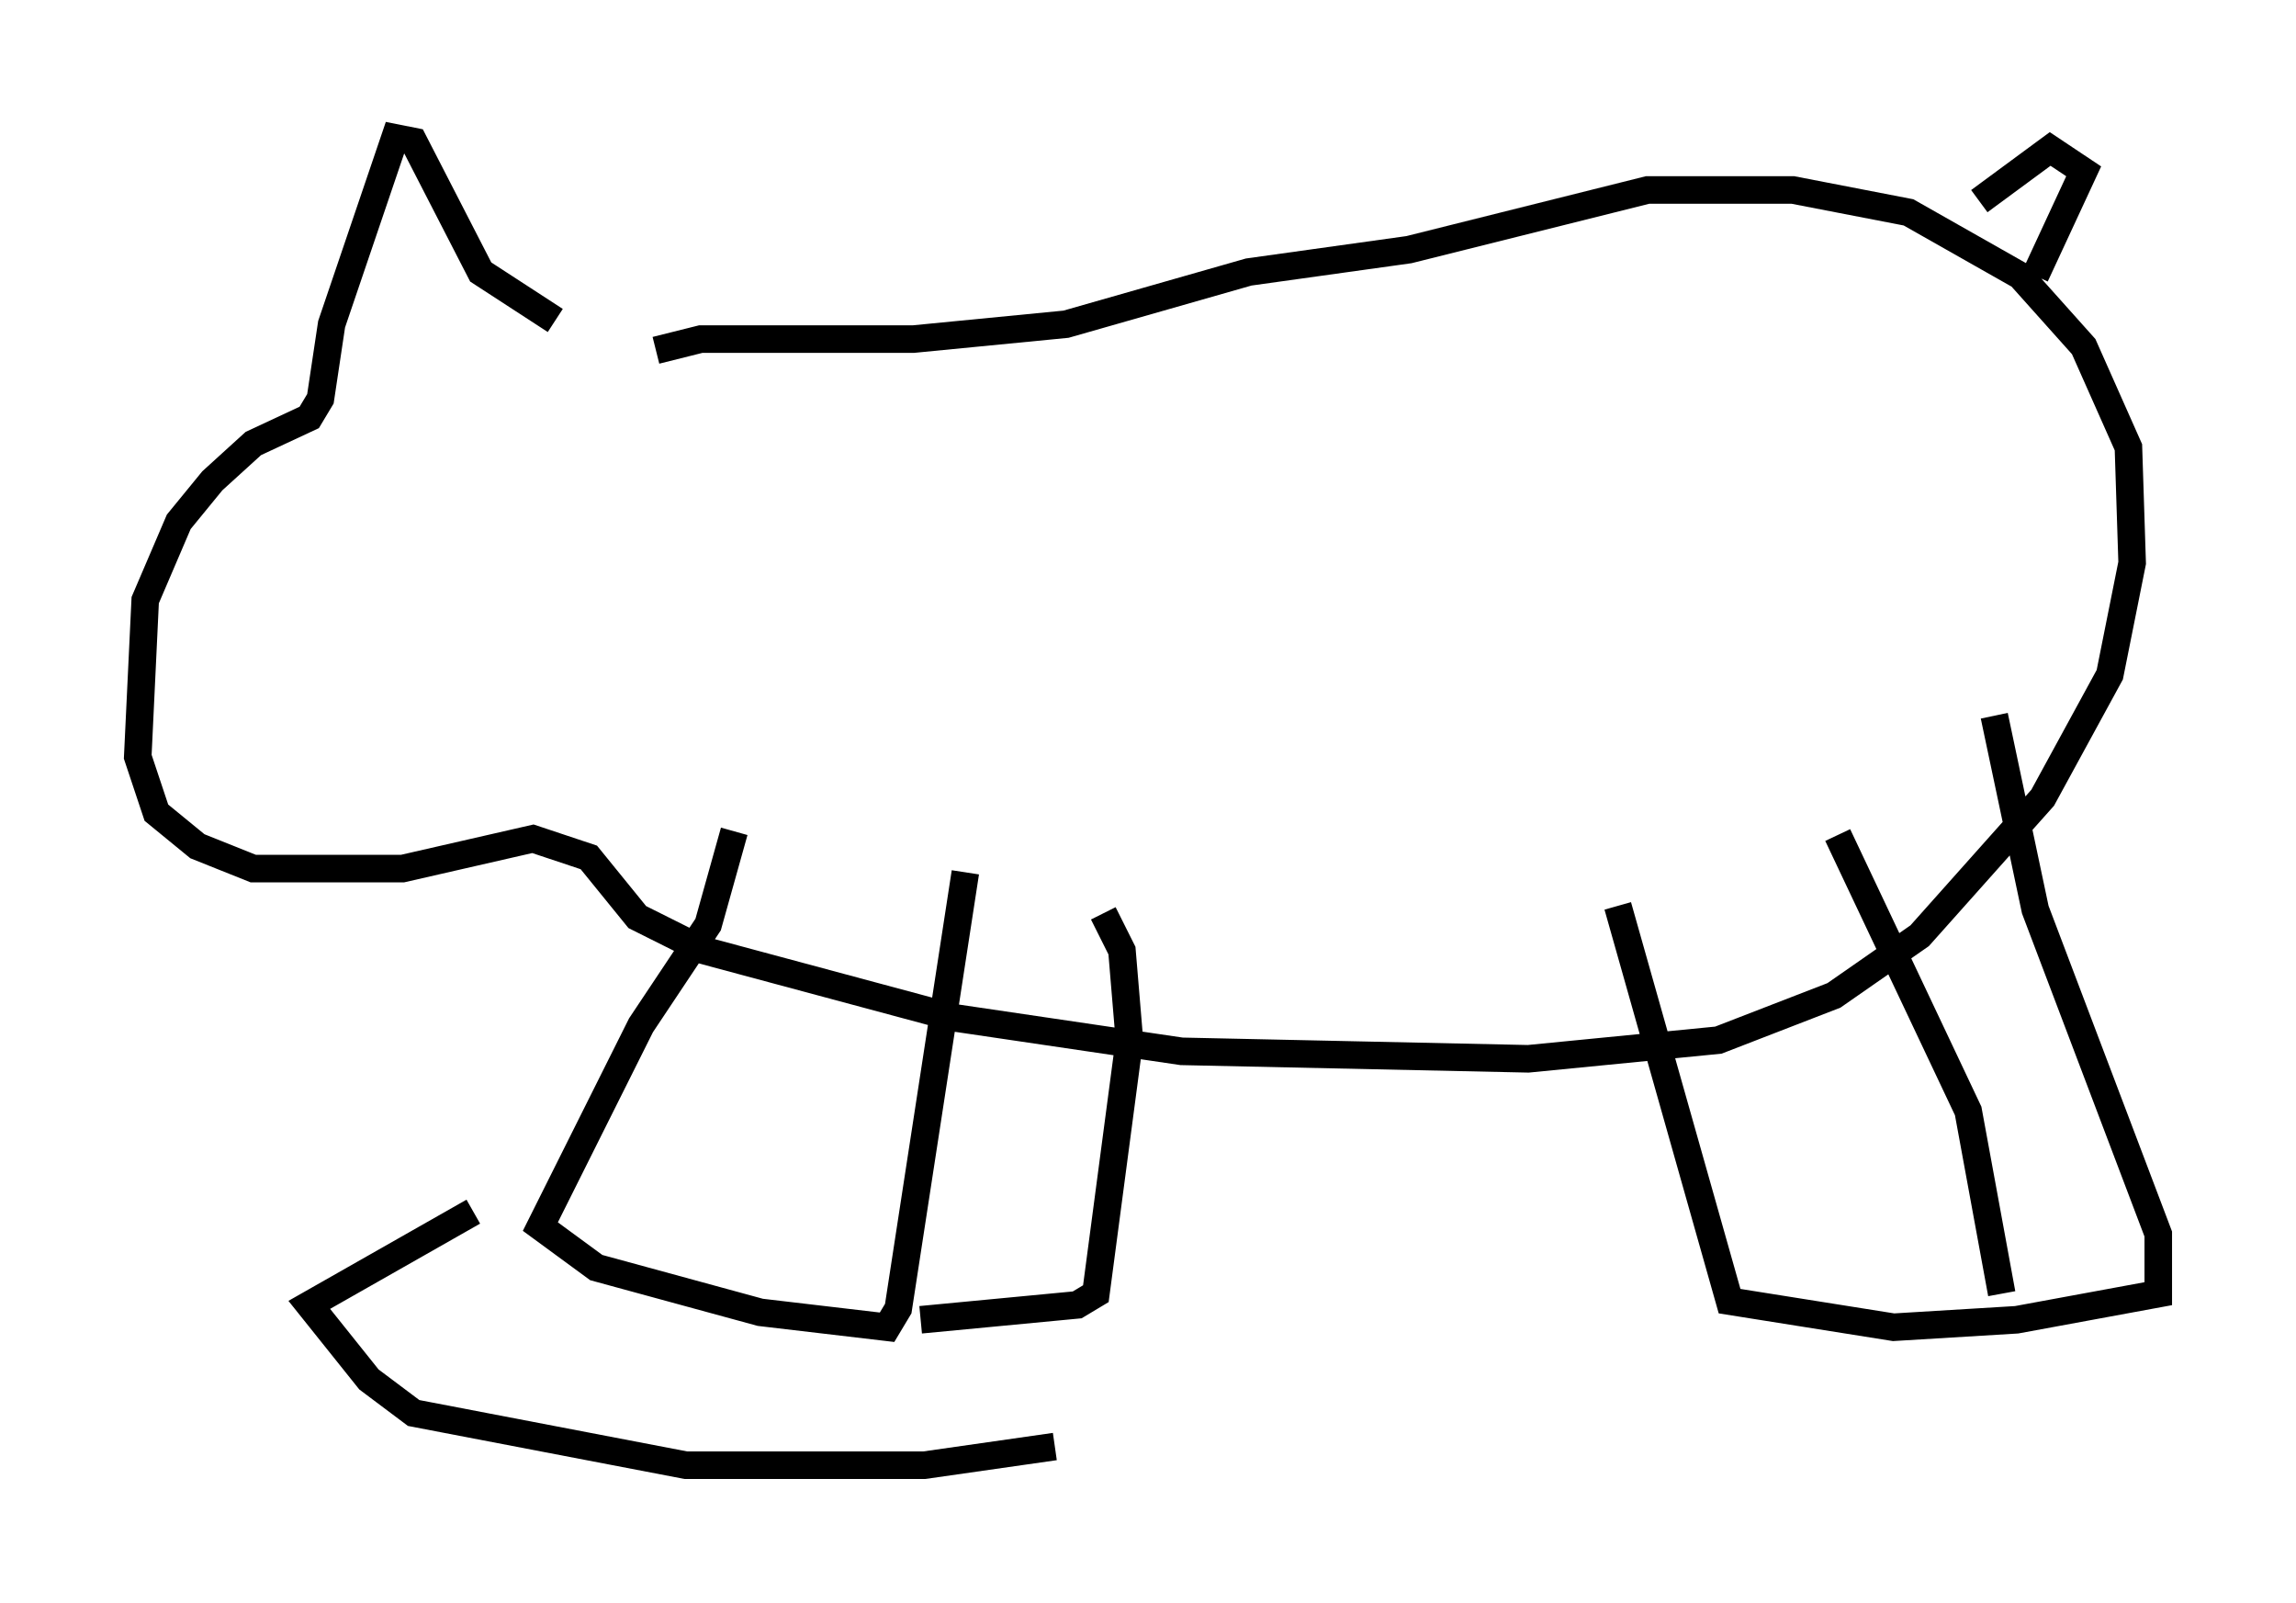 <?xml version="1.0" encoding="utf-8" ?>
<svg baseProfile="full" height="58.173" version="1.1" width="83.342" xmlns="http://www.w3.org/2000/svg" xmlns:ev="http://www.w3.org/2001/xml-events" xmlns:xlink="http://www.w3.org/1999/xlink"><defs /><rect fill="white" height="58.173" width="83.342" x="0" y="0" /><path d="M22.321, 15.013 m-2.165, -3.383 l-2.706, -1.759 -2.436, -4.736 l-0.677, -0.135 -2.3, 6.766 l-0.406, 2.706 -0.406, 0.677 l-2.03, 0.947 -1.488, 1.353 l-1.218, 1.488 -1.218, 2.842 l-0.271, 5.683 0.677, 2.03 l1.488, 1.218 2.03, 0.812 l5.413, 0.0 4.736, -1.083 l2.03, 0.677 1.759, 2.165 l2.436, 1.218 9.066, 2.436 l8.254, 1.218 12.584, 0.271 l6.901, -0.677 4.195, -1.624 l3.112, -2.165 4.465, -5.007 l2.436, -4.465 0.812, -4.059 l-0.135, -4.195 -1.624, -3.654 l-2.3, -2.571 -4.059, -2.3 l-4.195, -0.812 -5.277, 0.0 l-8.66, 2.165 -5.819, 0.812 l-6.631, 1.894 -5.548, 0.541 l-7.713, 0.0 -1.624, 0.406 m48.037, -5.413 l2.571, -1.894 1.218, 0.812 l-1.759, 3.789 m-47.225, 20.162 l-0.947, 3.383 -2.436, 3.654 l-3.654, 7.307 2.03, 1.488 l5.954, 1.624 4.601, 0.541 l0.406, -0.677 2.436, -15.832 m5.007, 1.488 l0.677, 1.353 0.271, 3.248 l-1.218, 9.202 -0.677, 0.406 l-5.683, 0.541 m25.304, -15.02 l4.059, 14.344 5.954, 0.947 l4.465, -0.271 5.142, -0.947 l0.0, -2.165 -4.465, -11.773 l-1.488, -7.036 m-5.683, 4.33 l4.736, 10.013 1.218, 6.631 m-55.48, -2.977 l-5.954, 3.383 2.165, 2.706 l1.624, 1.218 9.878, 1.894 l8.66, 0.0 4.736, -0.677 " fill="none" stroke="black" stroke-width="1" /></svg>